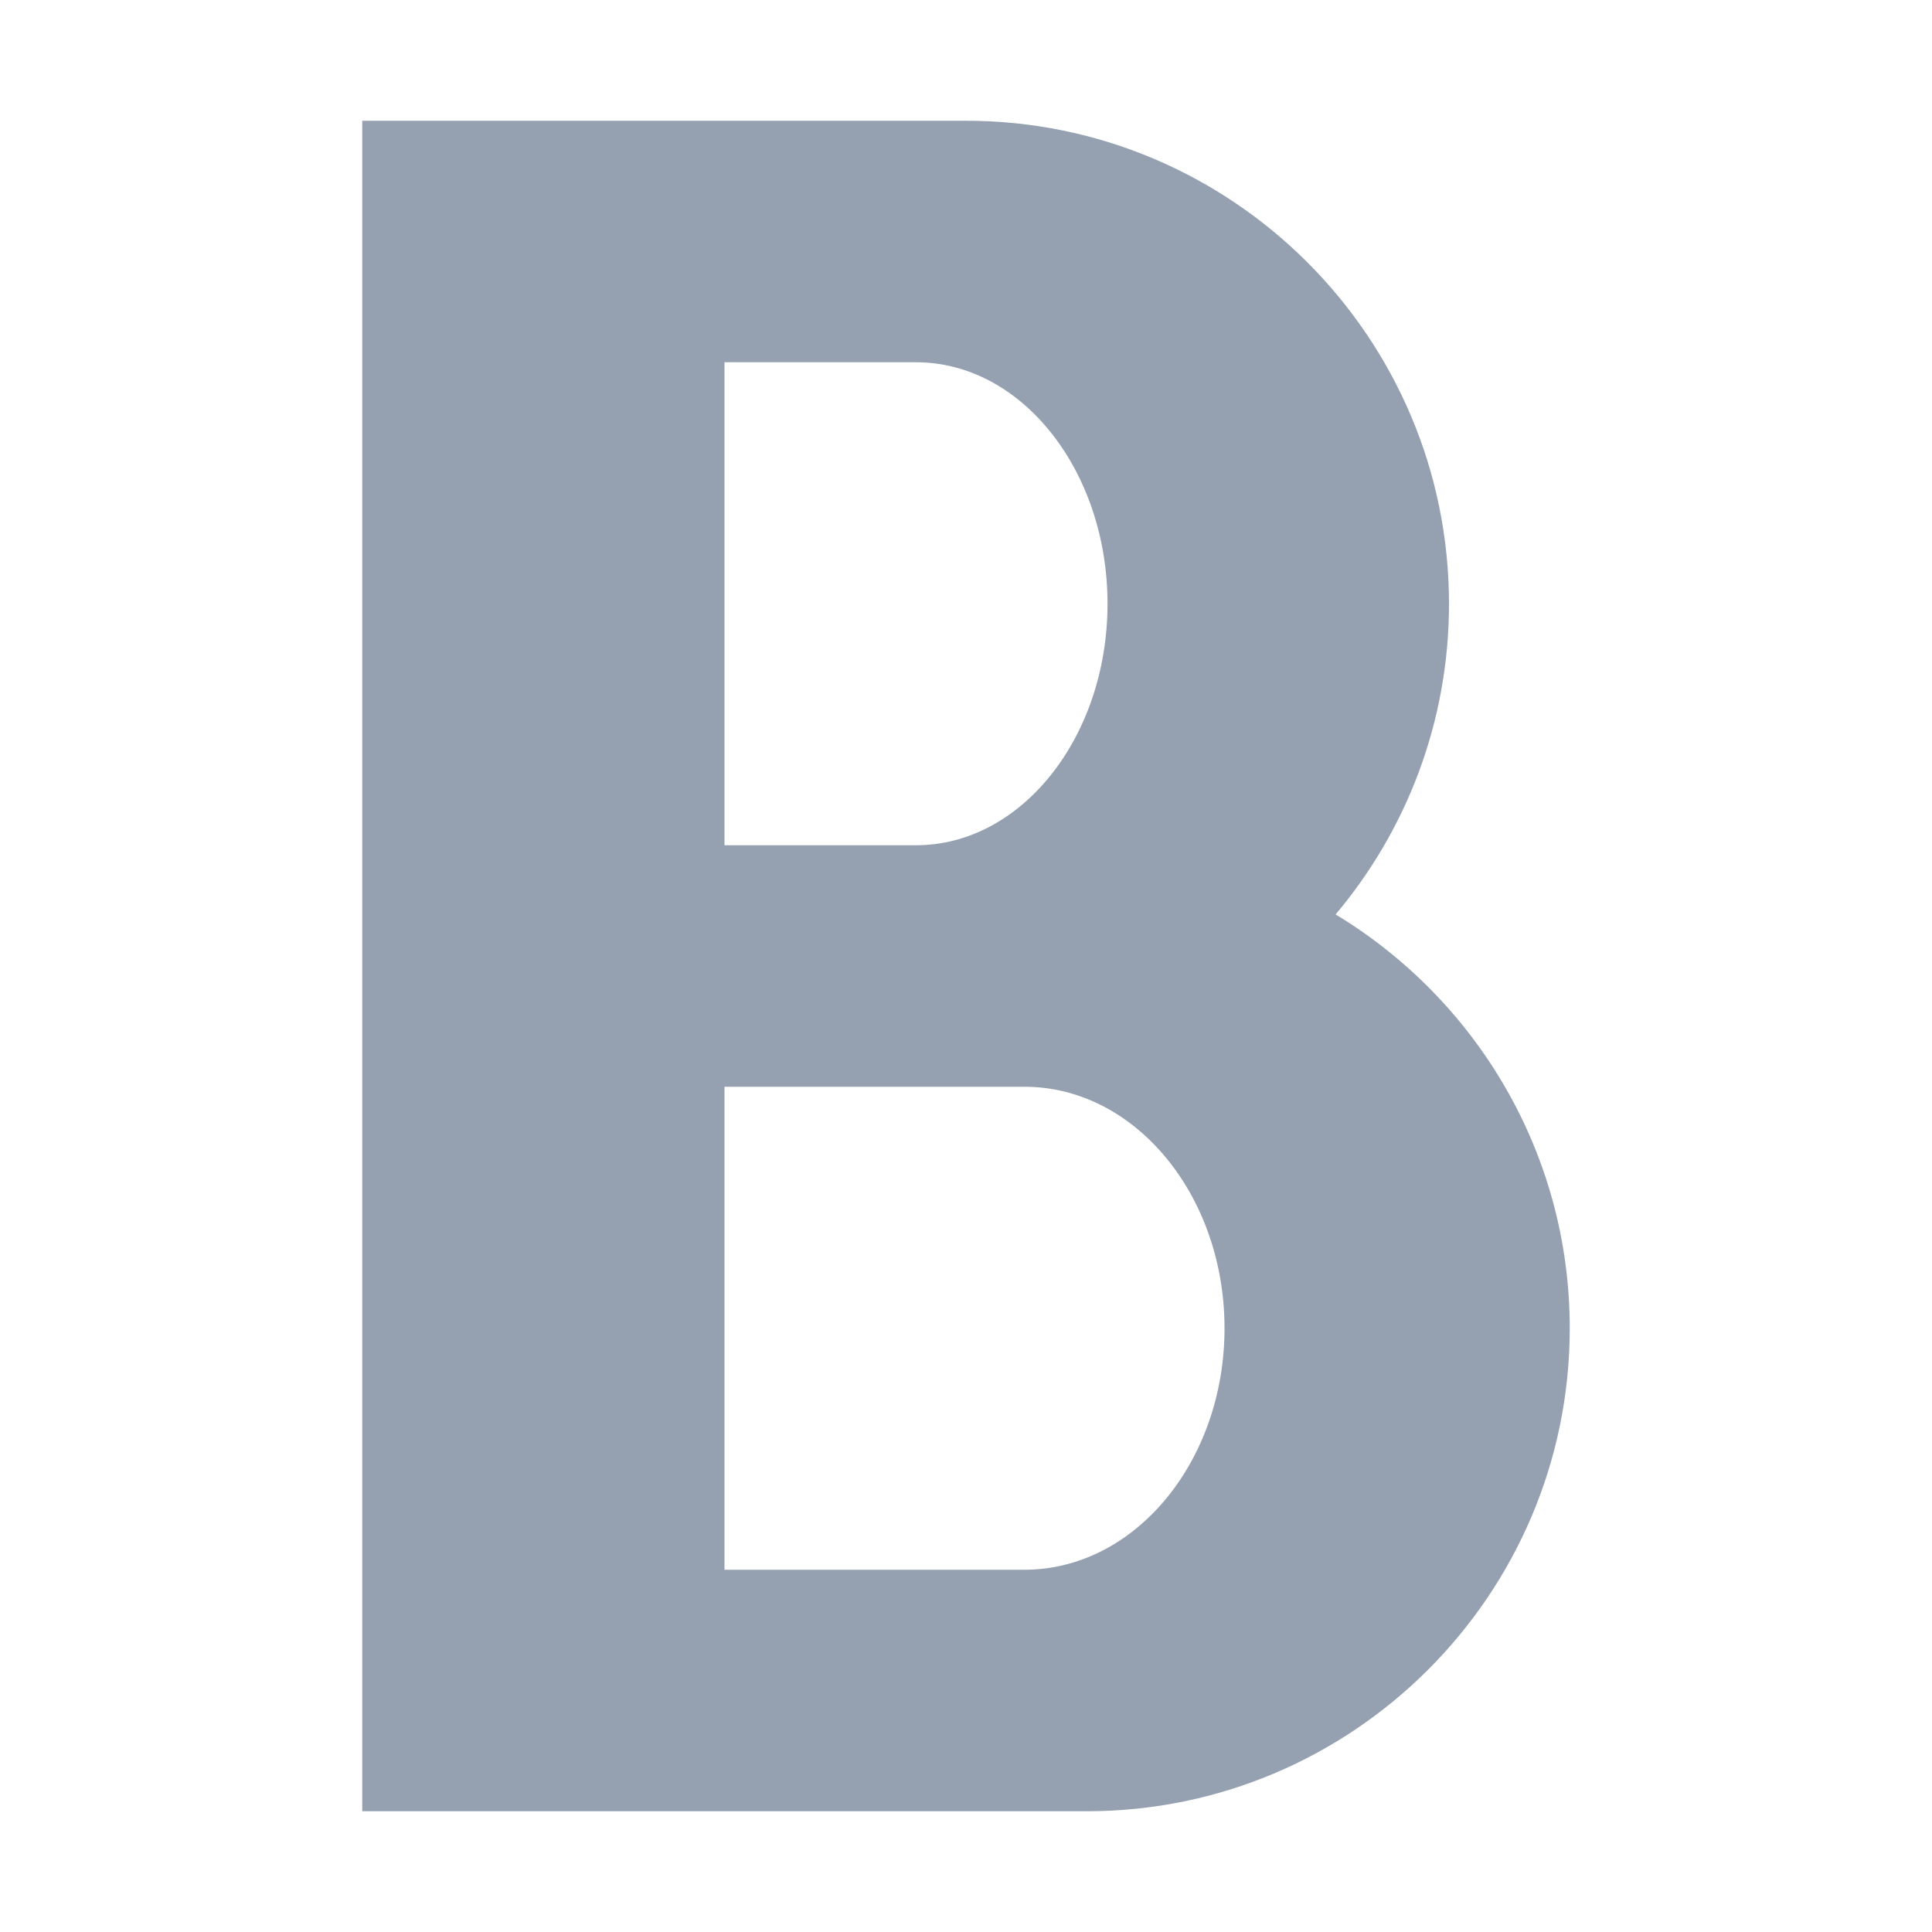 <svg xmlns="http://www.w3.org/2000/svg" width="16" height="16" viewBox="0 0 16 16">
  <path fill="#95A0B1" d="M11.061,7.573 C11.647,6.877 12,5.979 12,5 C12,2.794 10.206,1 8,1 L3,1 L3,15 L9,15 C11.206,15 13,13.206 13,11 C13,9.548 12.222,8.274 11.061,7.573 Z M6,3 L7.586,3 C8.46,3 9.172,3.897 9.172,5 C9.172,6.103 8.46,7 7.586,7 L6,7 L6,3 Z M8.484,13 L6,13 L6,9 L8.484,9 C9.398,9 10.141,9.897 10.141,11 C10.141,12.103 9.398,13 8.484,13 Z"/>
</svg>
